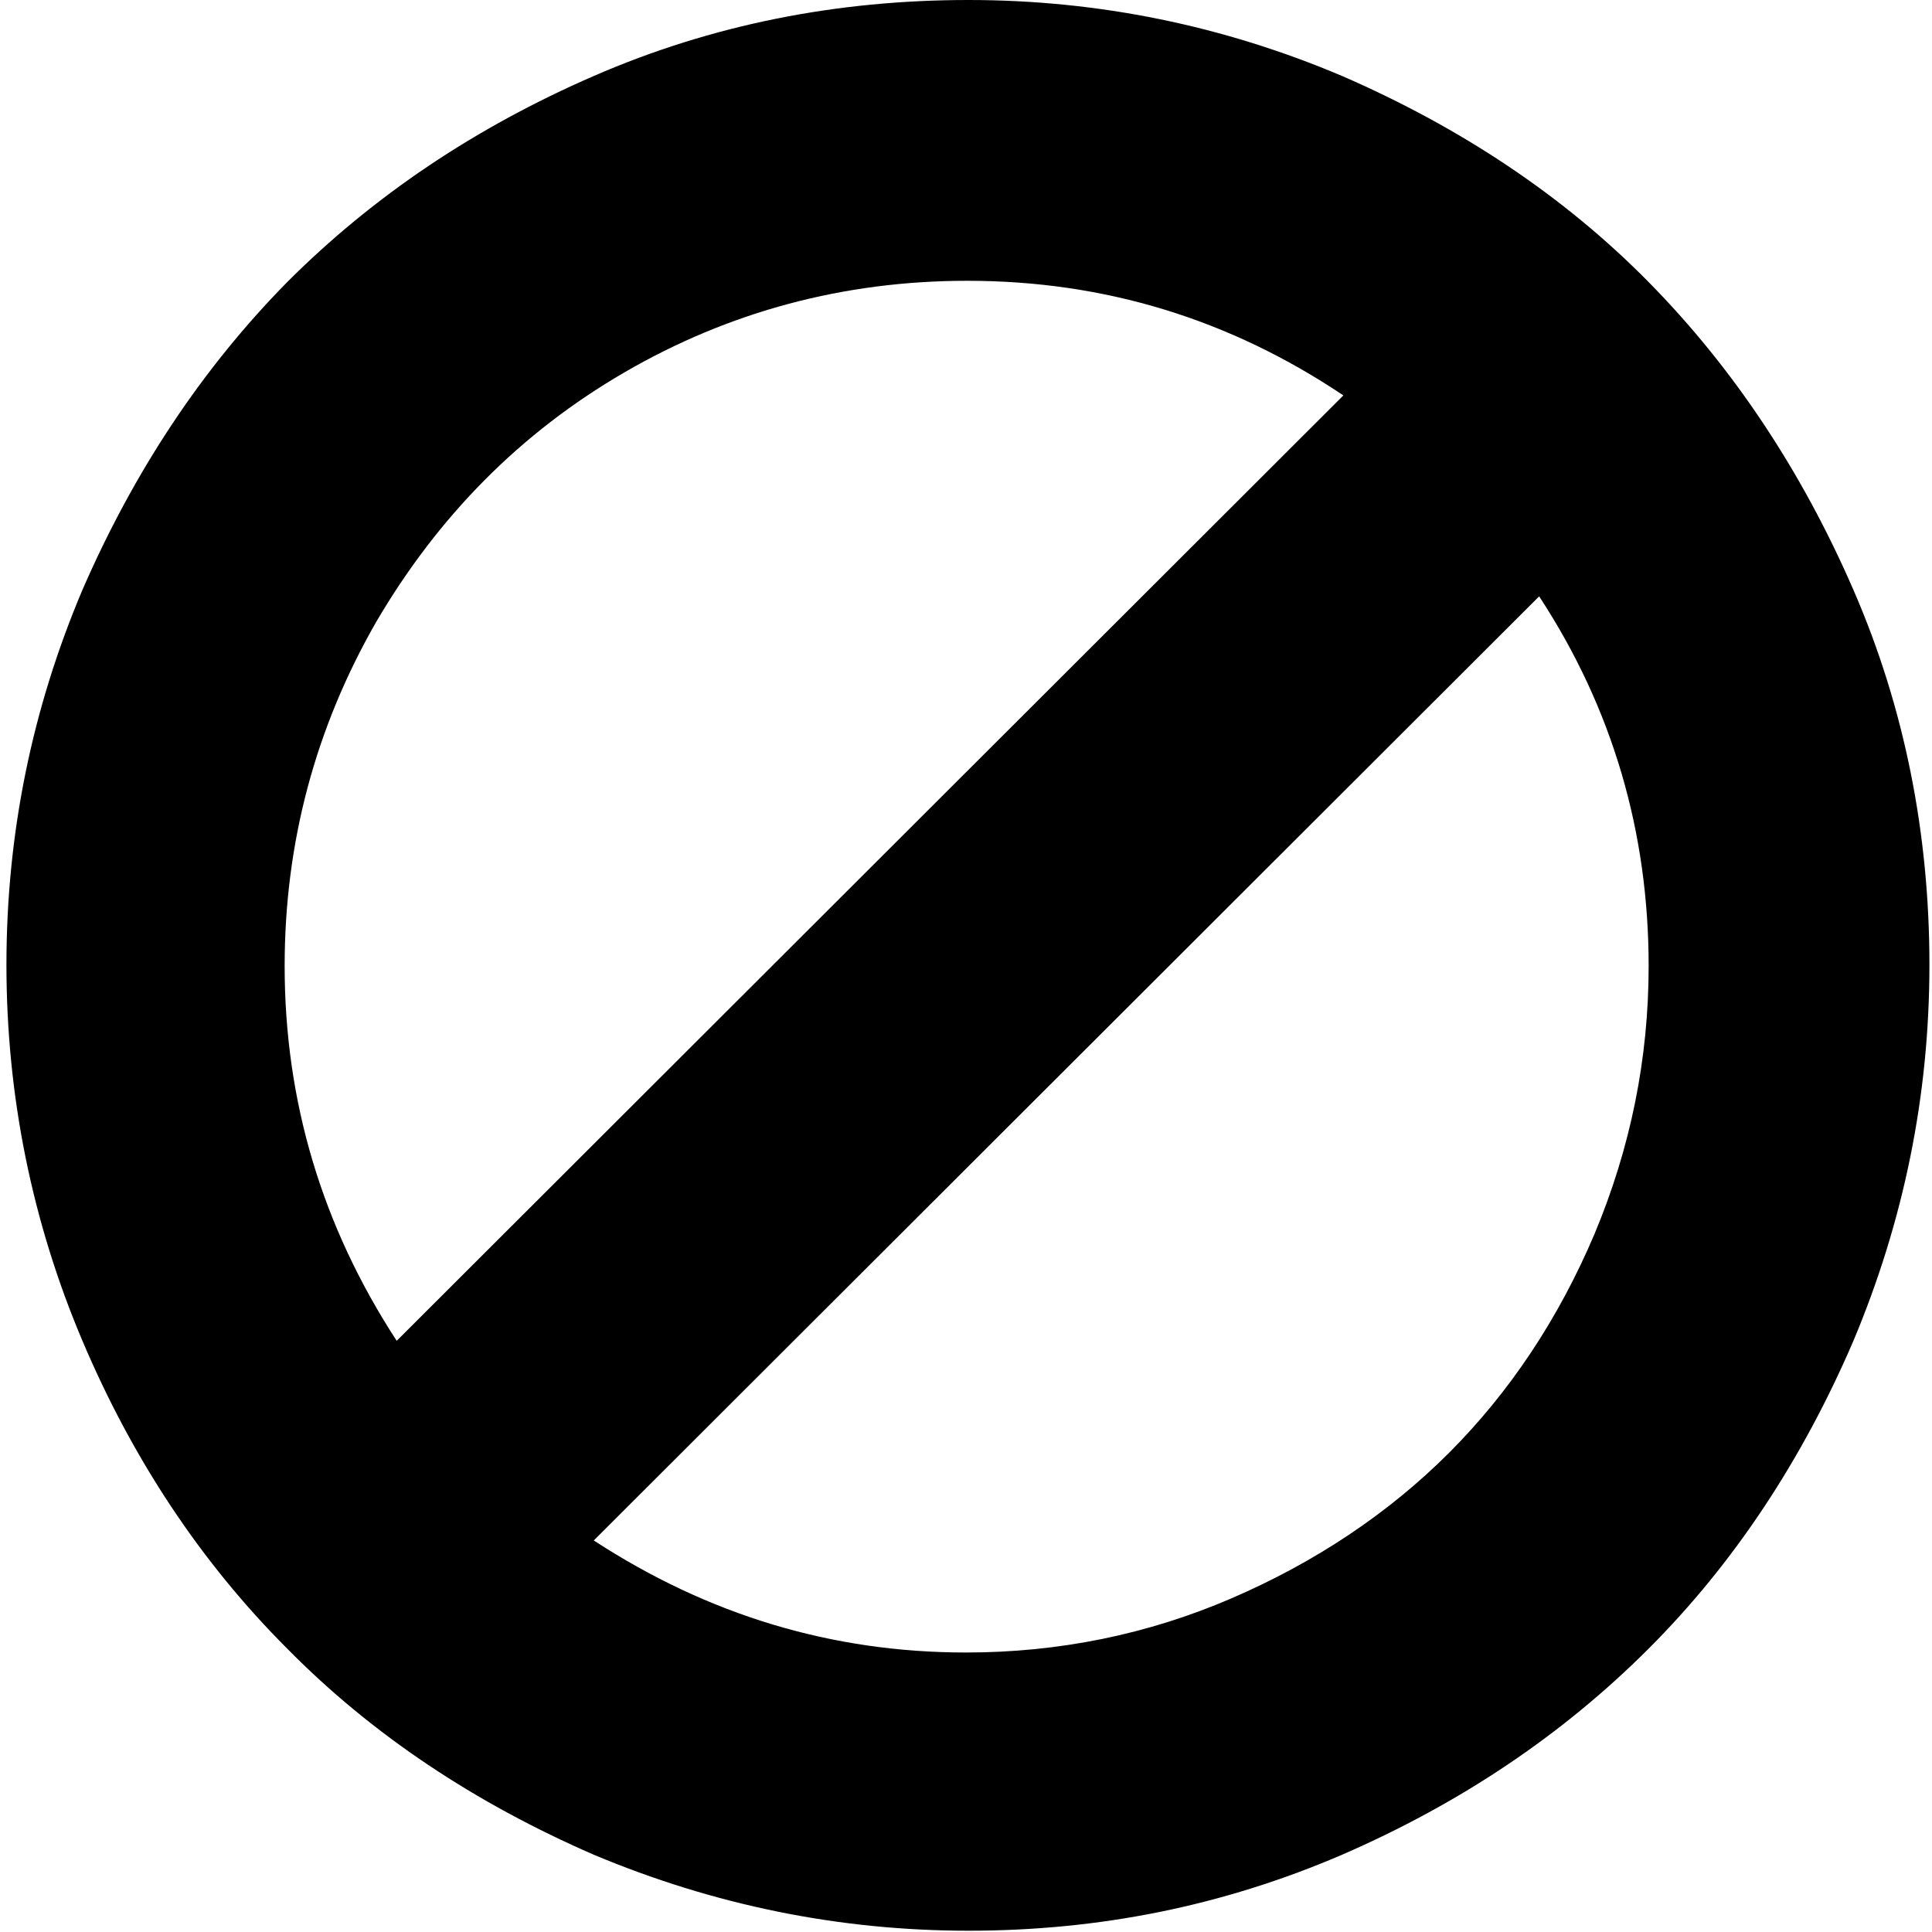 <?xml version="1.0" encoding="utf-8"?>
<!-- Generator: Adobe Illustrator 19.0.0, SVG Export Plug-In . SVG Version: 6.00 Build 0)  -->
<svg version="1.1" id="Camada_1" xmlns="http://www.w3.org/2000/svg" xmlns:xlink="http://www.w3.org/1999/xlink" x="0px" y="0px"
	 viewBox="-362 321.9 150 150" style="enable-background:new -362 321.9 150 150;" xml:space="preserve">
<g id="XMLID_28_">
	<g id="XMLID_139_">
		<path id="XMLID_140_" d="M-218.1,367.7c4,9.2,5.9,19,5.9,29.1c0,10.2-2,19.9-5.9,29.2c-4,9.3-9.3,17.3-15.9,23.9
			c-6.7,6.7-14.6,12-23.8,16c-9.3,4-18.9,5.9-29,5.9c-10.1,0-19.8-2-29.1-5.9c-9.2-4-17.2-9.3-23.8-16c-6.7-6.7-12-14.7-15.9-23.9
			s-5.9-19-5.9-29.2c0-10.2,2-19.9,5.9-29.1c4-9.2,9.3-17.2,15.9-23.9c6.7-6.7,14.6-12,23.8-16c9.2-4,18.9-5.9,29.1-5.9
			c10.1,0,19.8,2,29,5.9c9.2,4,17.2,9.3,23.8,16C-227.4,350.5-222.1,358.5-218.1,367.7z M-331.2,426l73.5-73.4
			c-8.8-5.9-18.5-8.9-29.2-8.9c-9.6,0-18.5,2.4-26.6,7.1c-8.1,4.7-14.5,11.2-19.3,19.4c-4.7,8.2-7.1,17.1-7.1,26.7
			C-339.9,407.4-337,417.1-331.2,426z M-234,396.9c0-10.4-2.8-20-8.5-28.7l-73.4,73.3c8.9,5.8,18.5,8.7,28.9,8.7
			c7.2,0,14.1-1.4,20.6-4.2c6.5-2.8,12.2-6.6,16.9-11.3c4.7-4.7,8.5-10.4,11.3-17C-235.4,411-234,404.1-234,396.9z"/>
	</g>
</g>
</svg>
